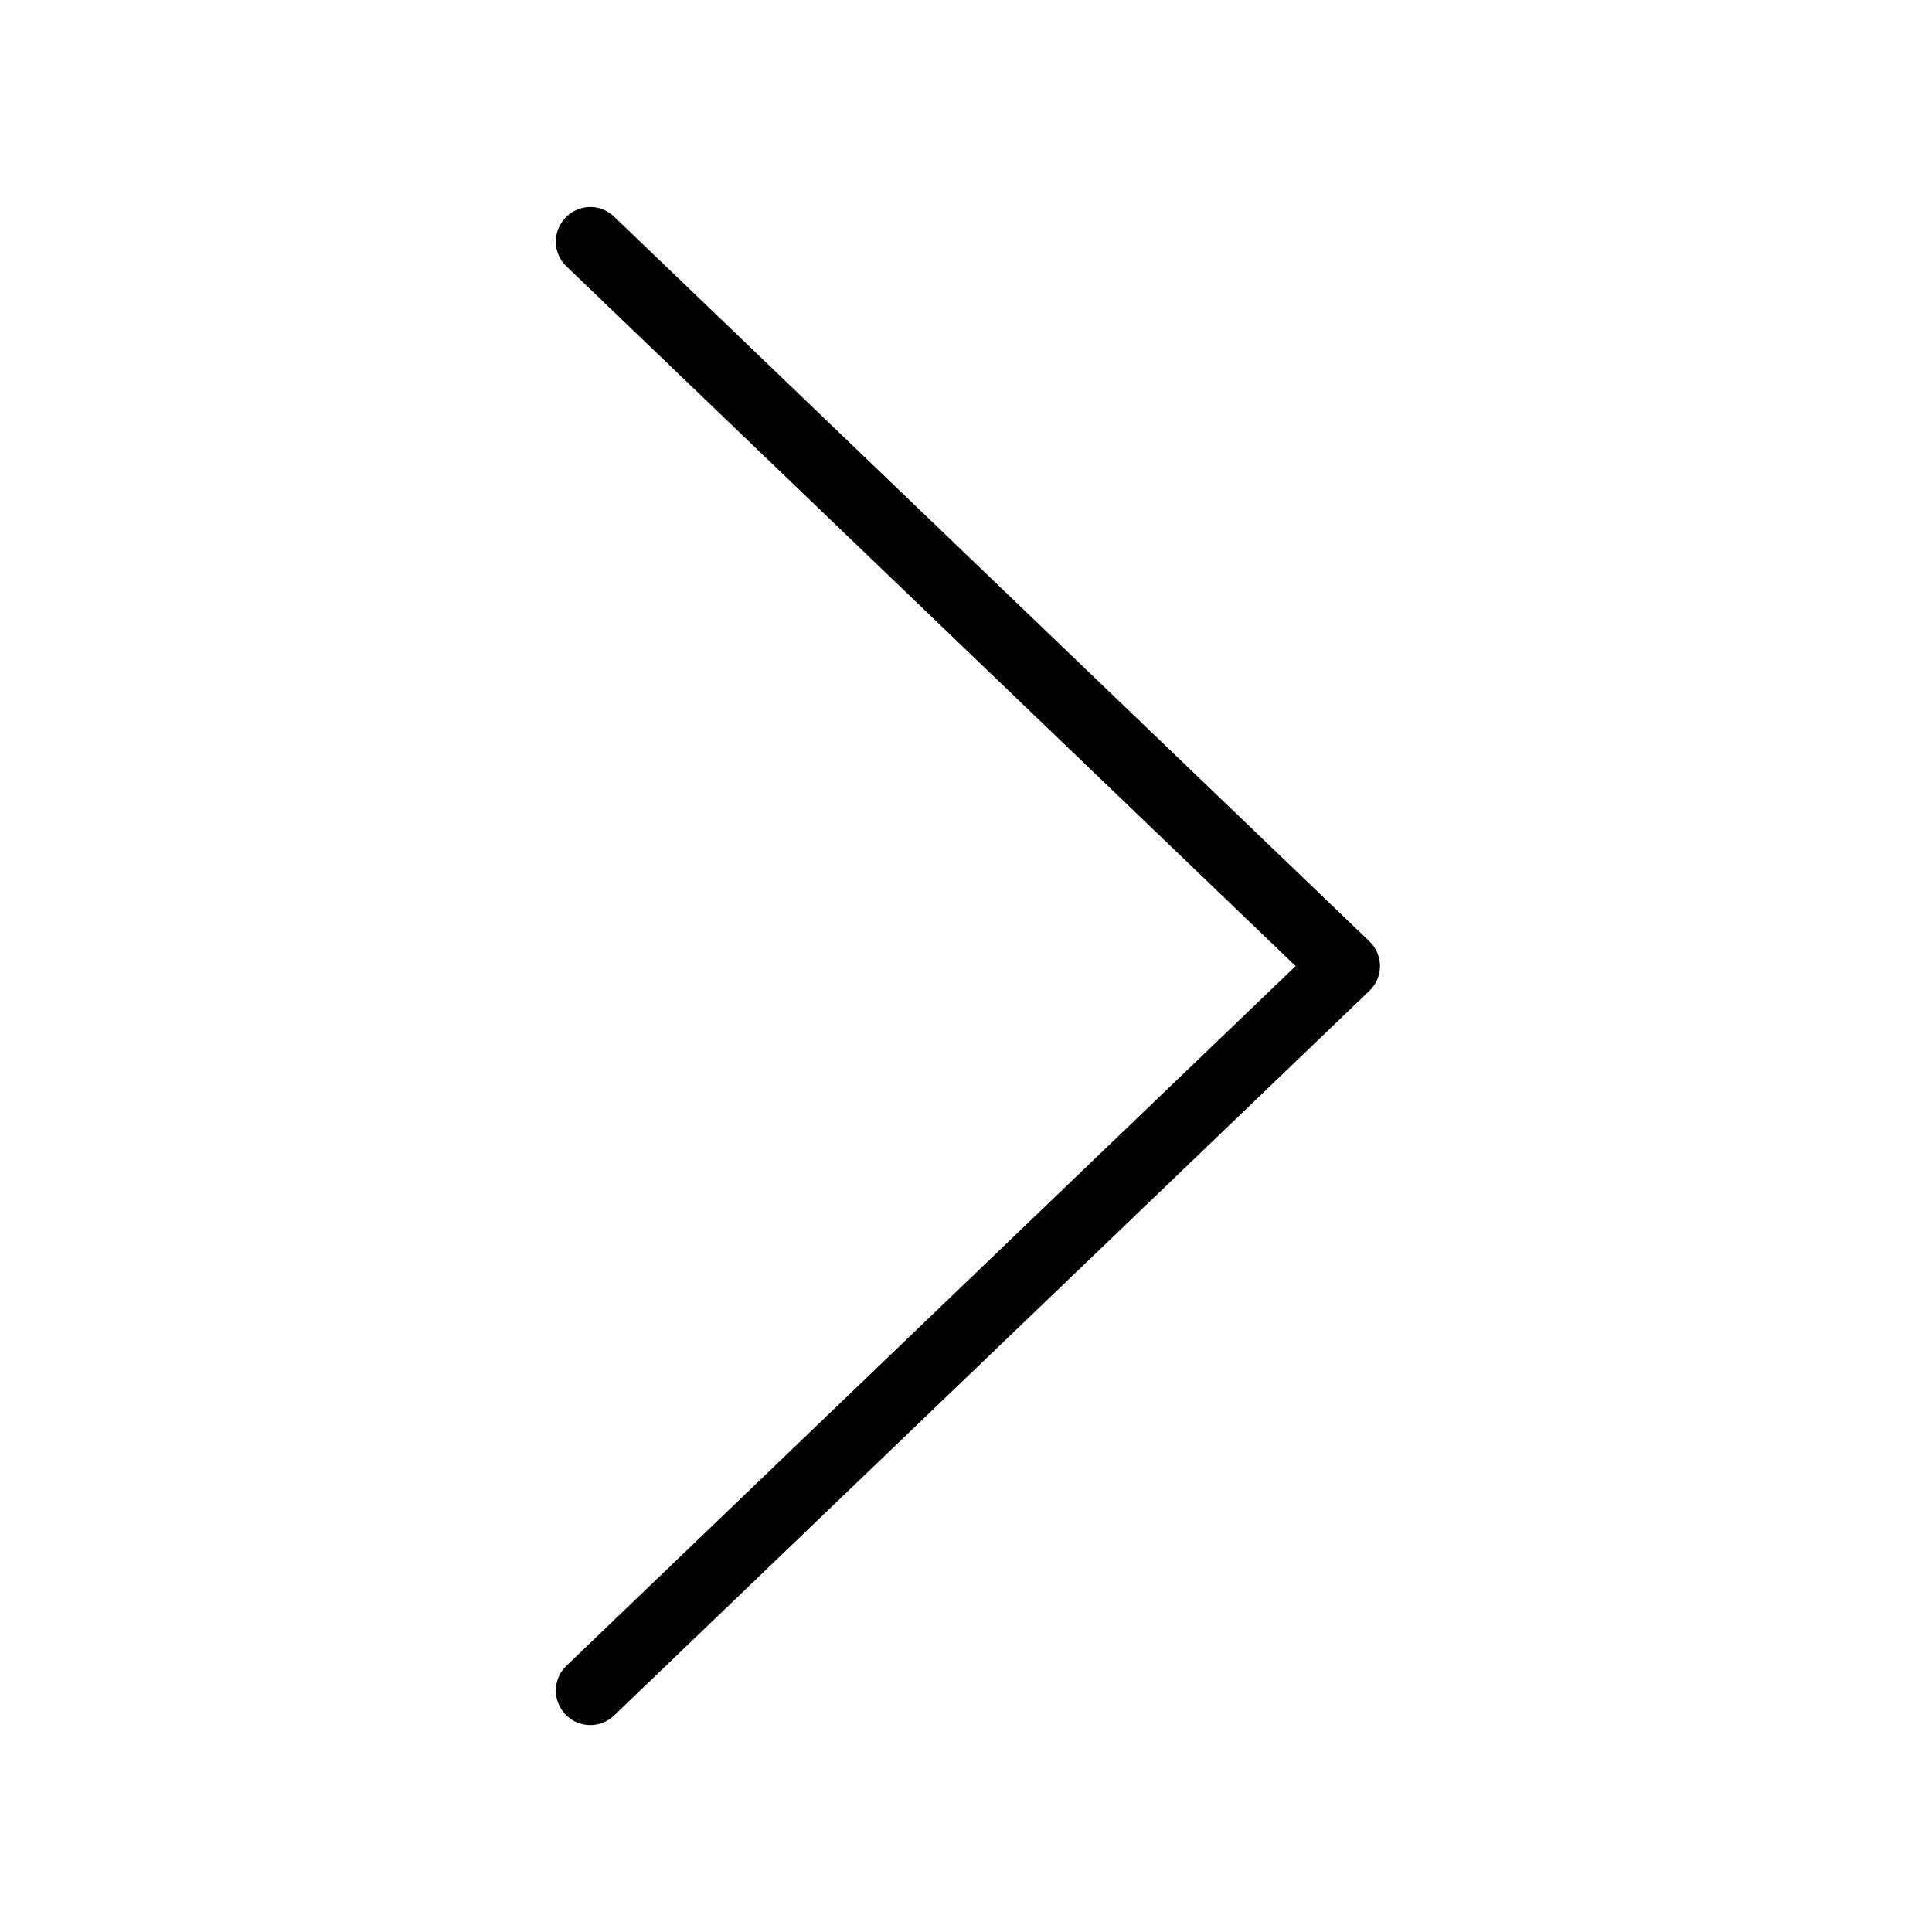 <svg width="28" height="28" viewBox="0 0 28 28" xmlns="http://www.w3.org/2000/svg"><title>navigation/arrow-right_28</title><path d="M18.777 14.001L8.21 3.861c-.201-.19-.206-.506-.015-.706.19-.2.508-.208.706-.014L19.845 13.641c.099.093.155.224.155.36 0 .136-.056.267-.155.36l-10.944 10.5c-.097.094-.221.14-.346.14-.132 0-.262-.052-.36-.154-.191-.2-.186-.516.015-.706l10.567-10.14z" fill="#000" fill-rule="evenodd"/></svg>